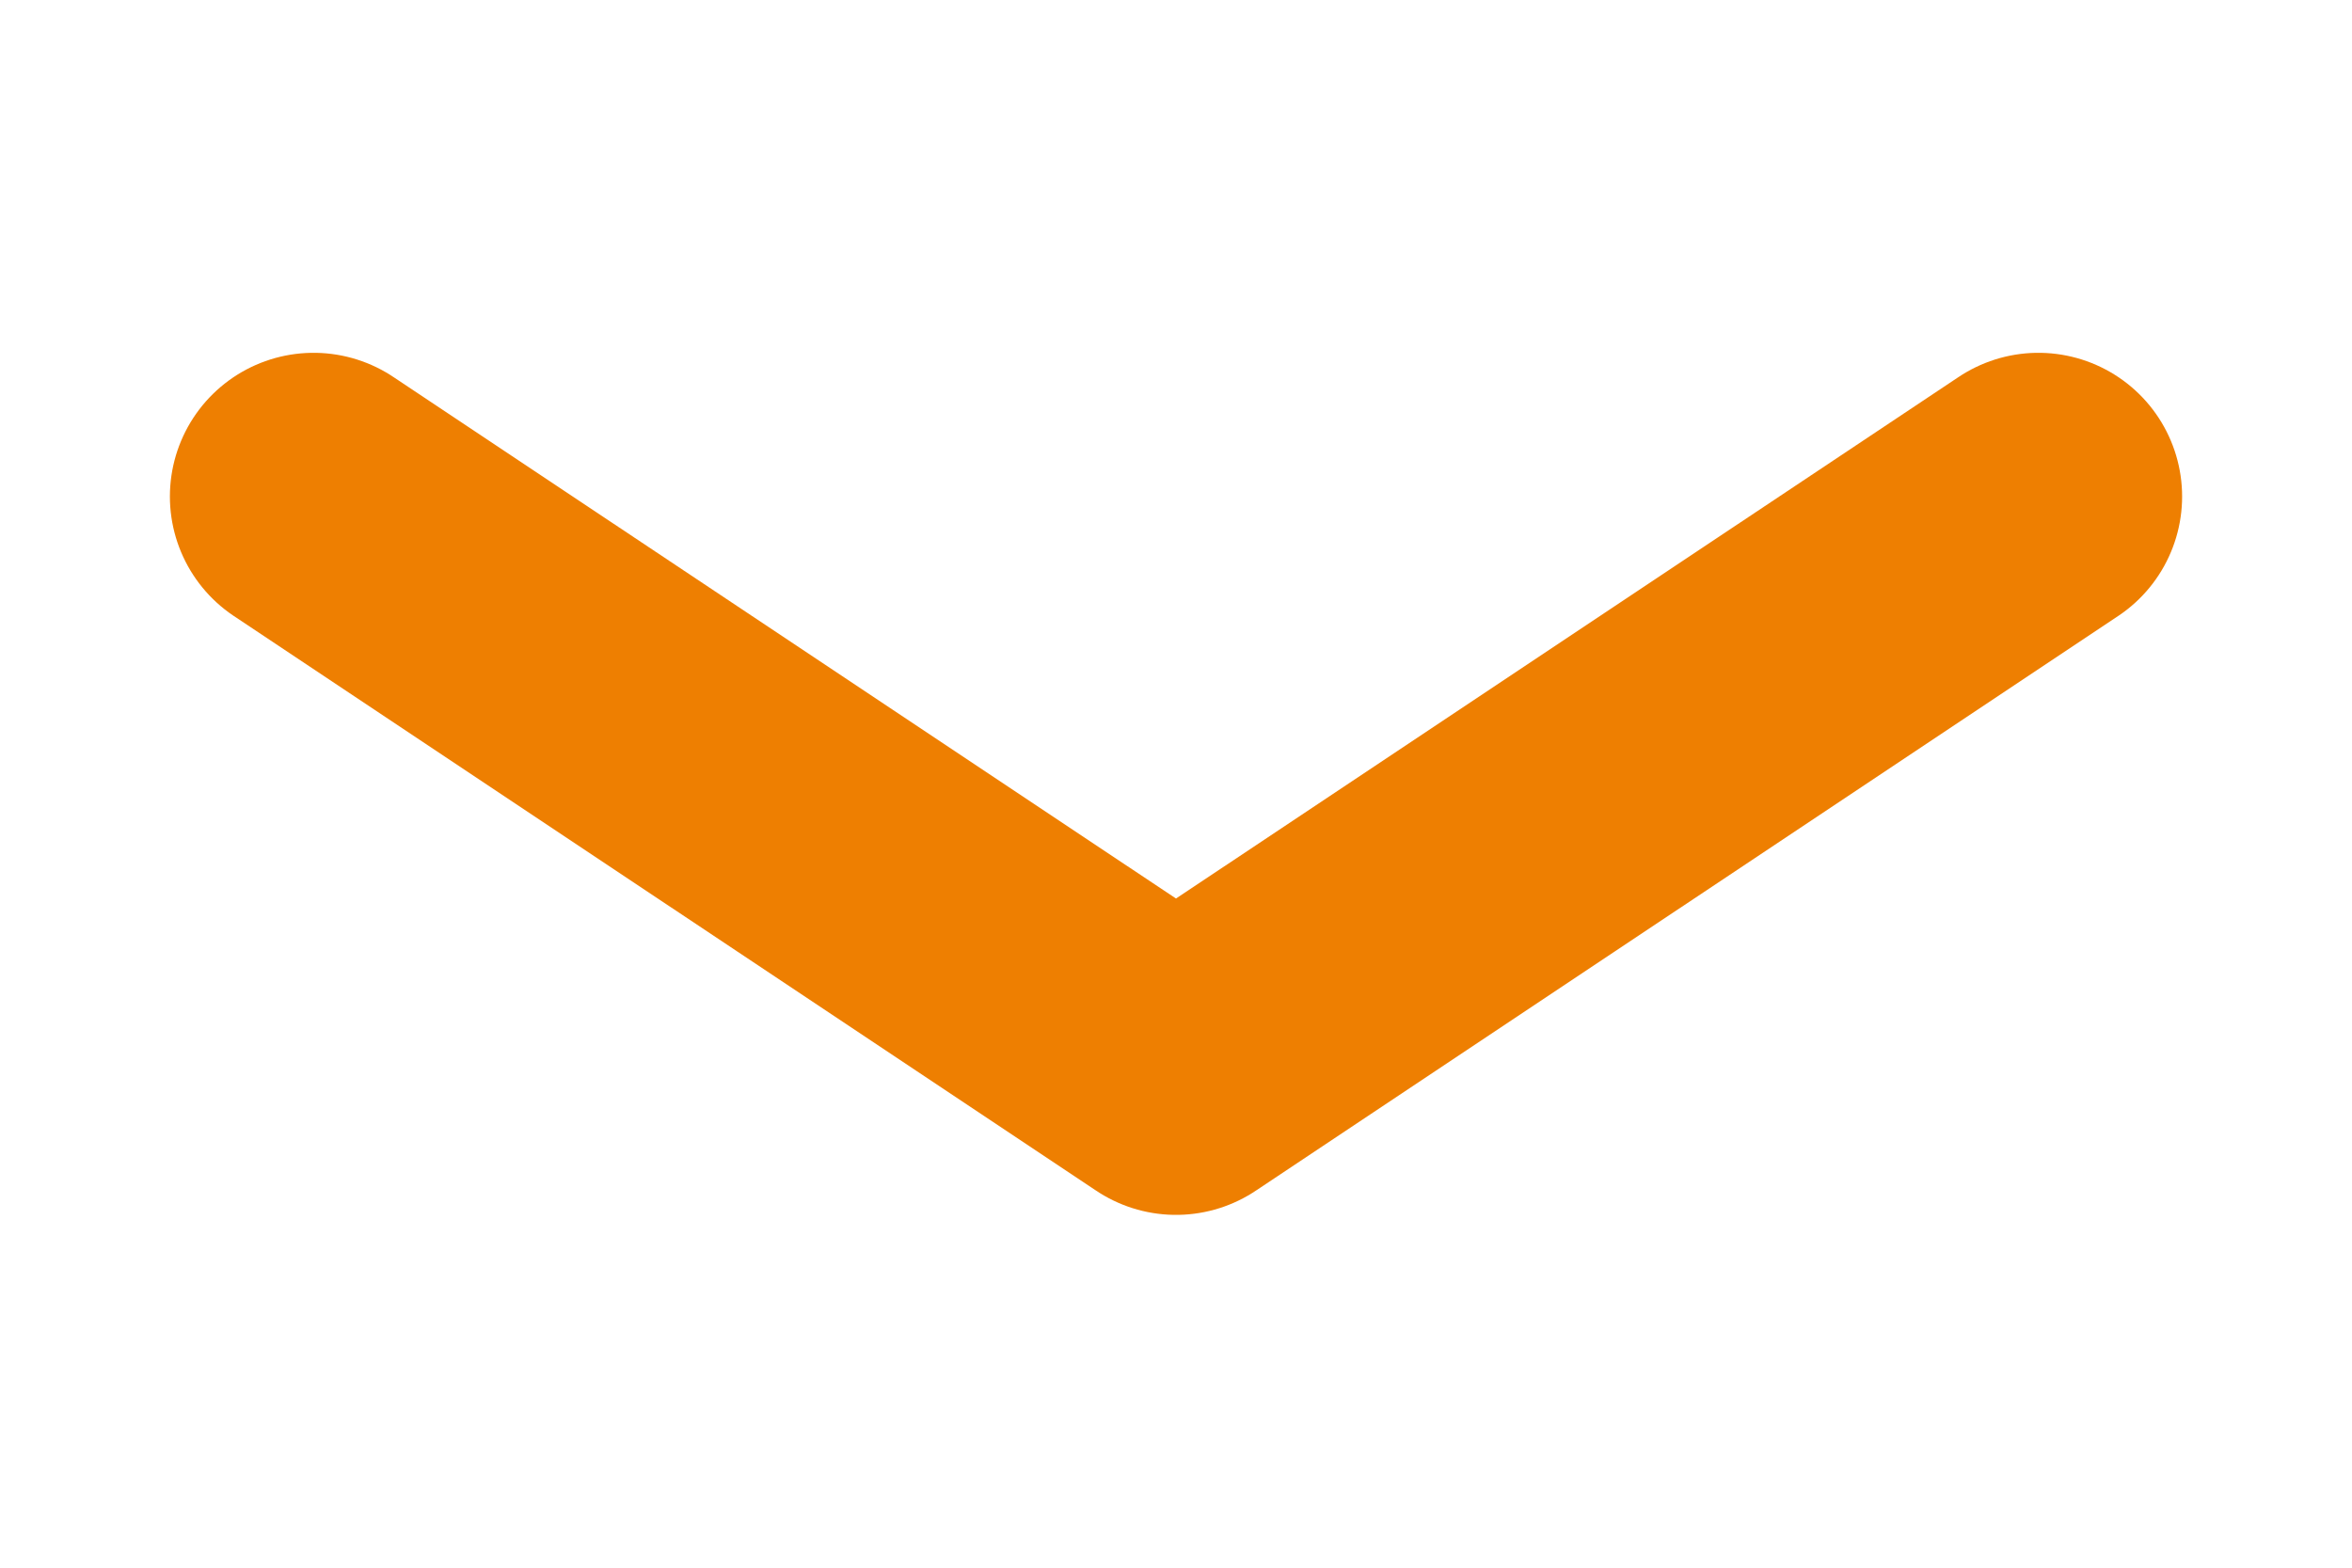 <svg width="15" height="10" viewBox="0 0 15 10" fill="none" xmlns="http://www.w3.org/2000/svg">
<path d="M2 3.167L7.5 6.833L13 3.167" stroke="#EE7F01" stroke-width="1.833" stroke-linecap="round" stroke-linejoin="round"/>
</svg>
